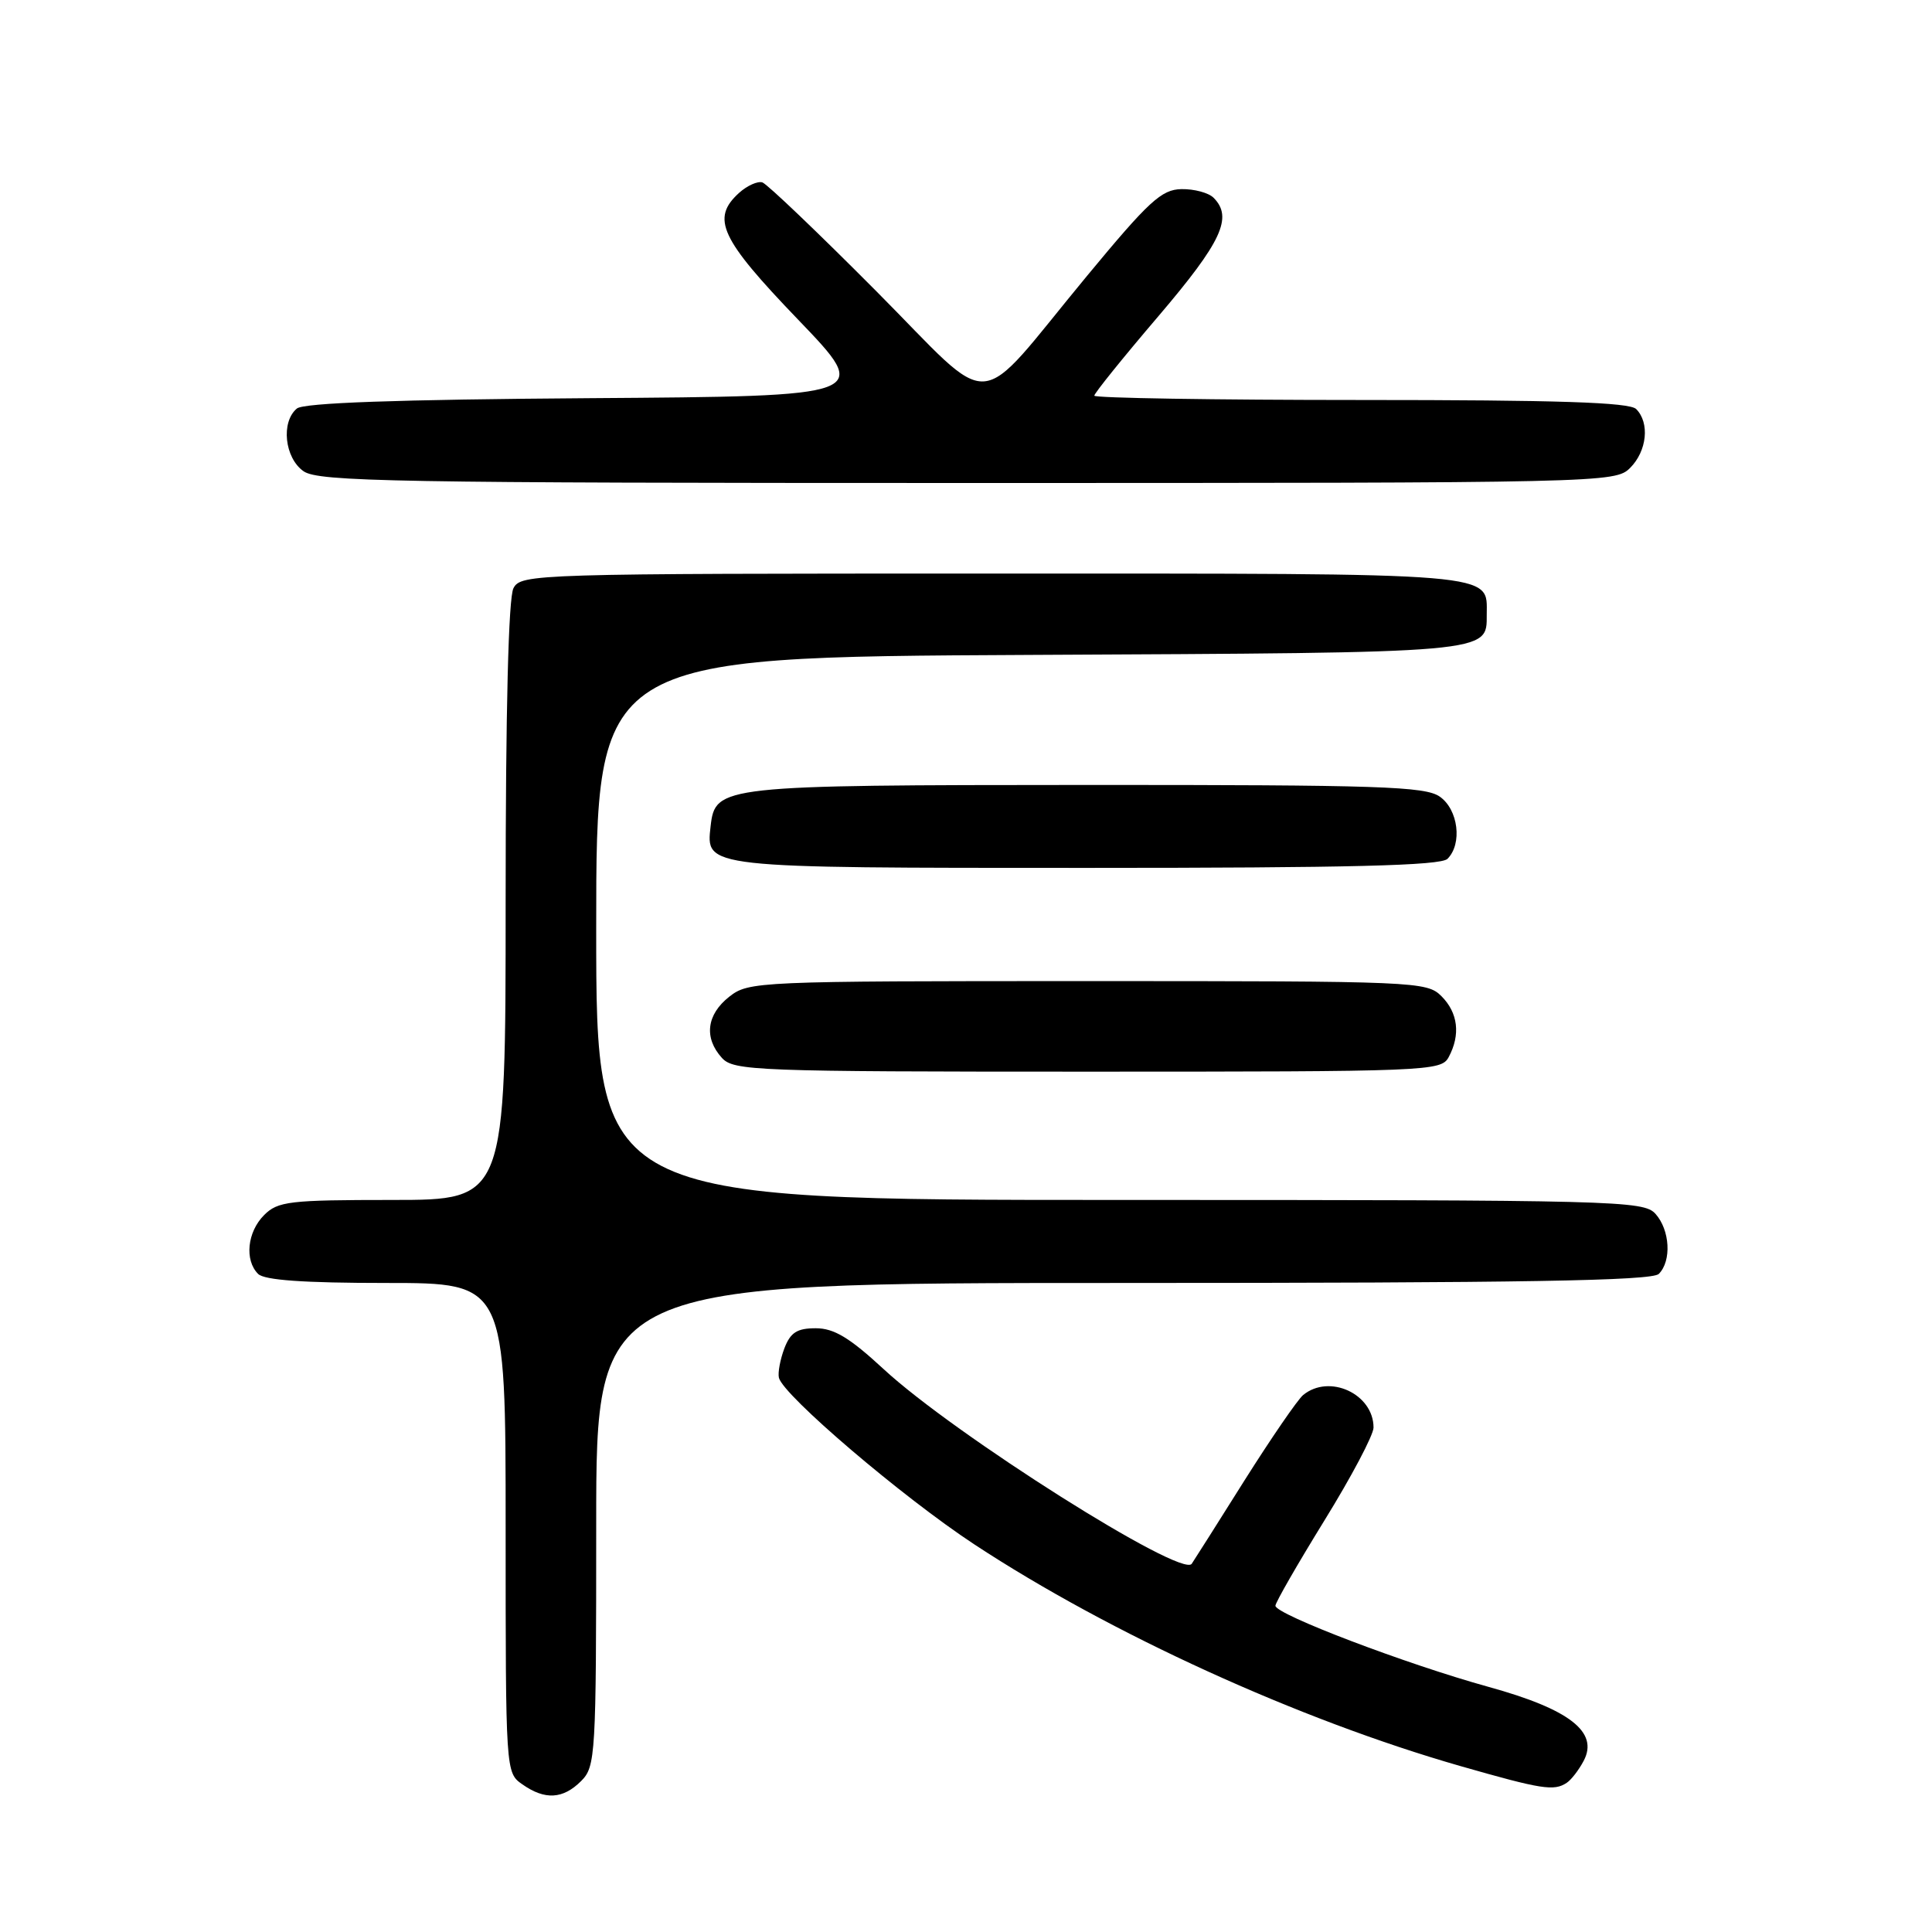 <?xml version="1.0" encoding="UTF-8" standalone="no"?>
<!DOCTYPE svg PUBLIC "-//W3C//DTD SVG 1.1//EN" "http://www.w3.org/Graphics/SVG/1.1/DTD/svg11.dtd" >
<svg xmlns="http://www.w3.org/2000/svg" xmlns:xlink="http://www.w3.org/1999/xlink" version="1.1" viewBox="0 0 256 256">
 <g >
 <path fill="currentColor"
d=" M 77.00 236.00 C 78.92 234.08 79.00 232.67 79.00 202.00 C 79.00 170.00 79.00 170.00 148.80 170.00 C 201.76 170.00 218.89 169.71 219.80 168.80 C 221.52 167.08 221.28 162.97 219.35 160.83 C 217.77 159.09 214.26 159.00 148.35 159.00 C 79.00 159.00 79.00 159.00 79.00 123.03 C 79.00 87.06 79.00 87.06 136.35 86.78 C 197.88 86.48 197.00 86.56 197.00 81.45 C 197.00 75.81 199.33 76.00 131.46 76.00 C 70.80 76.00 69.04 76.05 68.04 77.93 C 67.37 79.17 67.00 94.07 67.00 119.43 C 67.00 159.00 67.00 159.00 52.00 159.00 C 38.33 159.00 36.82 159.18 35.00 161.00 C 32.76 163.24 32.38 166.98 34.20 168.80 C 35.03 169.63 40.24 170.00 51.20 170.00 C 67.00 170.00 67.00 170.00 67.00 202.44 C 67.00 234.84 67.00 234.89 69.22 236.44 C 72.21 238.54 74.60 238.40 77.00 236.00 Z  M 207.60 236.23 C 208.21 235.83 209.22 234.51 209.85 233.31 C 211.86 229.50 207.97 226.48 197.24 223.52 C 186.35 220.51 169.00 213.91 169.00 212.77 C 169.00 212.34 171.93 207.25 175.50 201.46 C 179.07 195.68 182.00 190.14 182.00 189.16 C 182.00 184.70 176.13 181.99 172.66 184.86 C 171.93 185.48 168.44 190.56 164.91 196.15 C 161.39 201.75 158.24 206.73 157.91 207.21 C 156.62 209.15 126.43 190.07 117.08 181.41 C 112.58 177.25 110.51 176.00 108.09 176.00 C 105.61 176.00 104.74 176.56 103.93 178.67 C 103.38 180.14 103.05 181.89 103.21 182.56 C 103.77 184.89 119.58 198.38 129.12 204.65 C 147.10 216.47 172.06 227.86 193.50 234.01 C 204.29 237.10 205.91 237.36 207.60 236.23 Z  M 191.96 140.07 C 193.55 137.10 193.20 134.20 191.00 132.00 C 189.06 130.06 187.67 130.00 144.13 130.00 C 100.26 130.00 99.21 130.05 96.63 132.07 C 93.62 134.44 93.25 137.52 95.65 140.17 C 97.21 141.89 100.04 142.00 144.12 142.00 C 189.38 142.00 190.96 141.94 191.96 140.07 Z  M 191.80 113.80 C 193.79 111.81 193.23 107.27 190.78 105.56 C 188.85 104.20 182.73 104.00 144.03 104.01 C 95.43 104.03 94.78 104.10 94.16 109.47 C 93.53 115.04 93.13 115.00 143.99 115.00 C 178.91 115.00 190.90 114.70 191.80 113.80 Z  M 216.00 62.00 C 218.24 59.76 218.62 56.02 216.80 54.20 C 215.91 53.31 206.42 53.00 180.30 53.00 C 160.89 53.00 145.00 52.74 145.00 52.43 C 145.00 52.11 148.82 47.37 153.50 41.89 C 161.90 32.03 163.40 28.80 160.80 26.20 C 160.14 25.54 158.23 25.03 156.55 25.06 C 153.90 25.11 152.24 26.64 144.00 36.60 C 128.79 54.98 132.20 54.75 116.03 38.50 C 108.40 30.83 101.65 24.38 101.02 24.17 C 100.40 23.97 99.01 24.59 97.94 25.55 C 94.19 28.95 95.42 31.60 105.75 42.35 C 115.50 52.50 115.50 52.50 78.09 52.76 C 52.50 52.94 40.25 53.38 39.34 54.13 C 37.20 55.91 37.71 60.68 40.22 62.44 C 42.19 63.82 52.21 64.00 128.22 64.00 C 212.67 64.00 214.03 63.97 216.00 62.00 Z "/>
</g>
</svg>